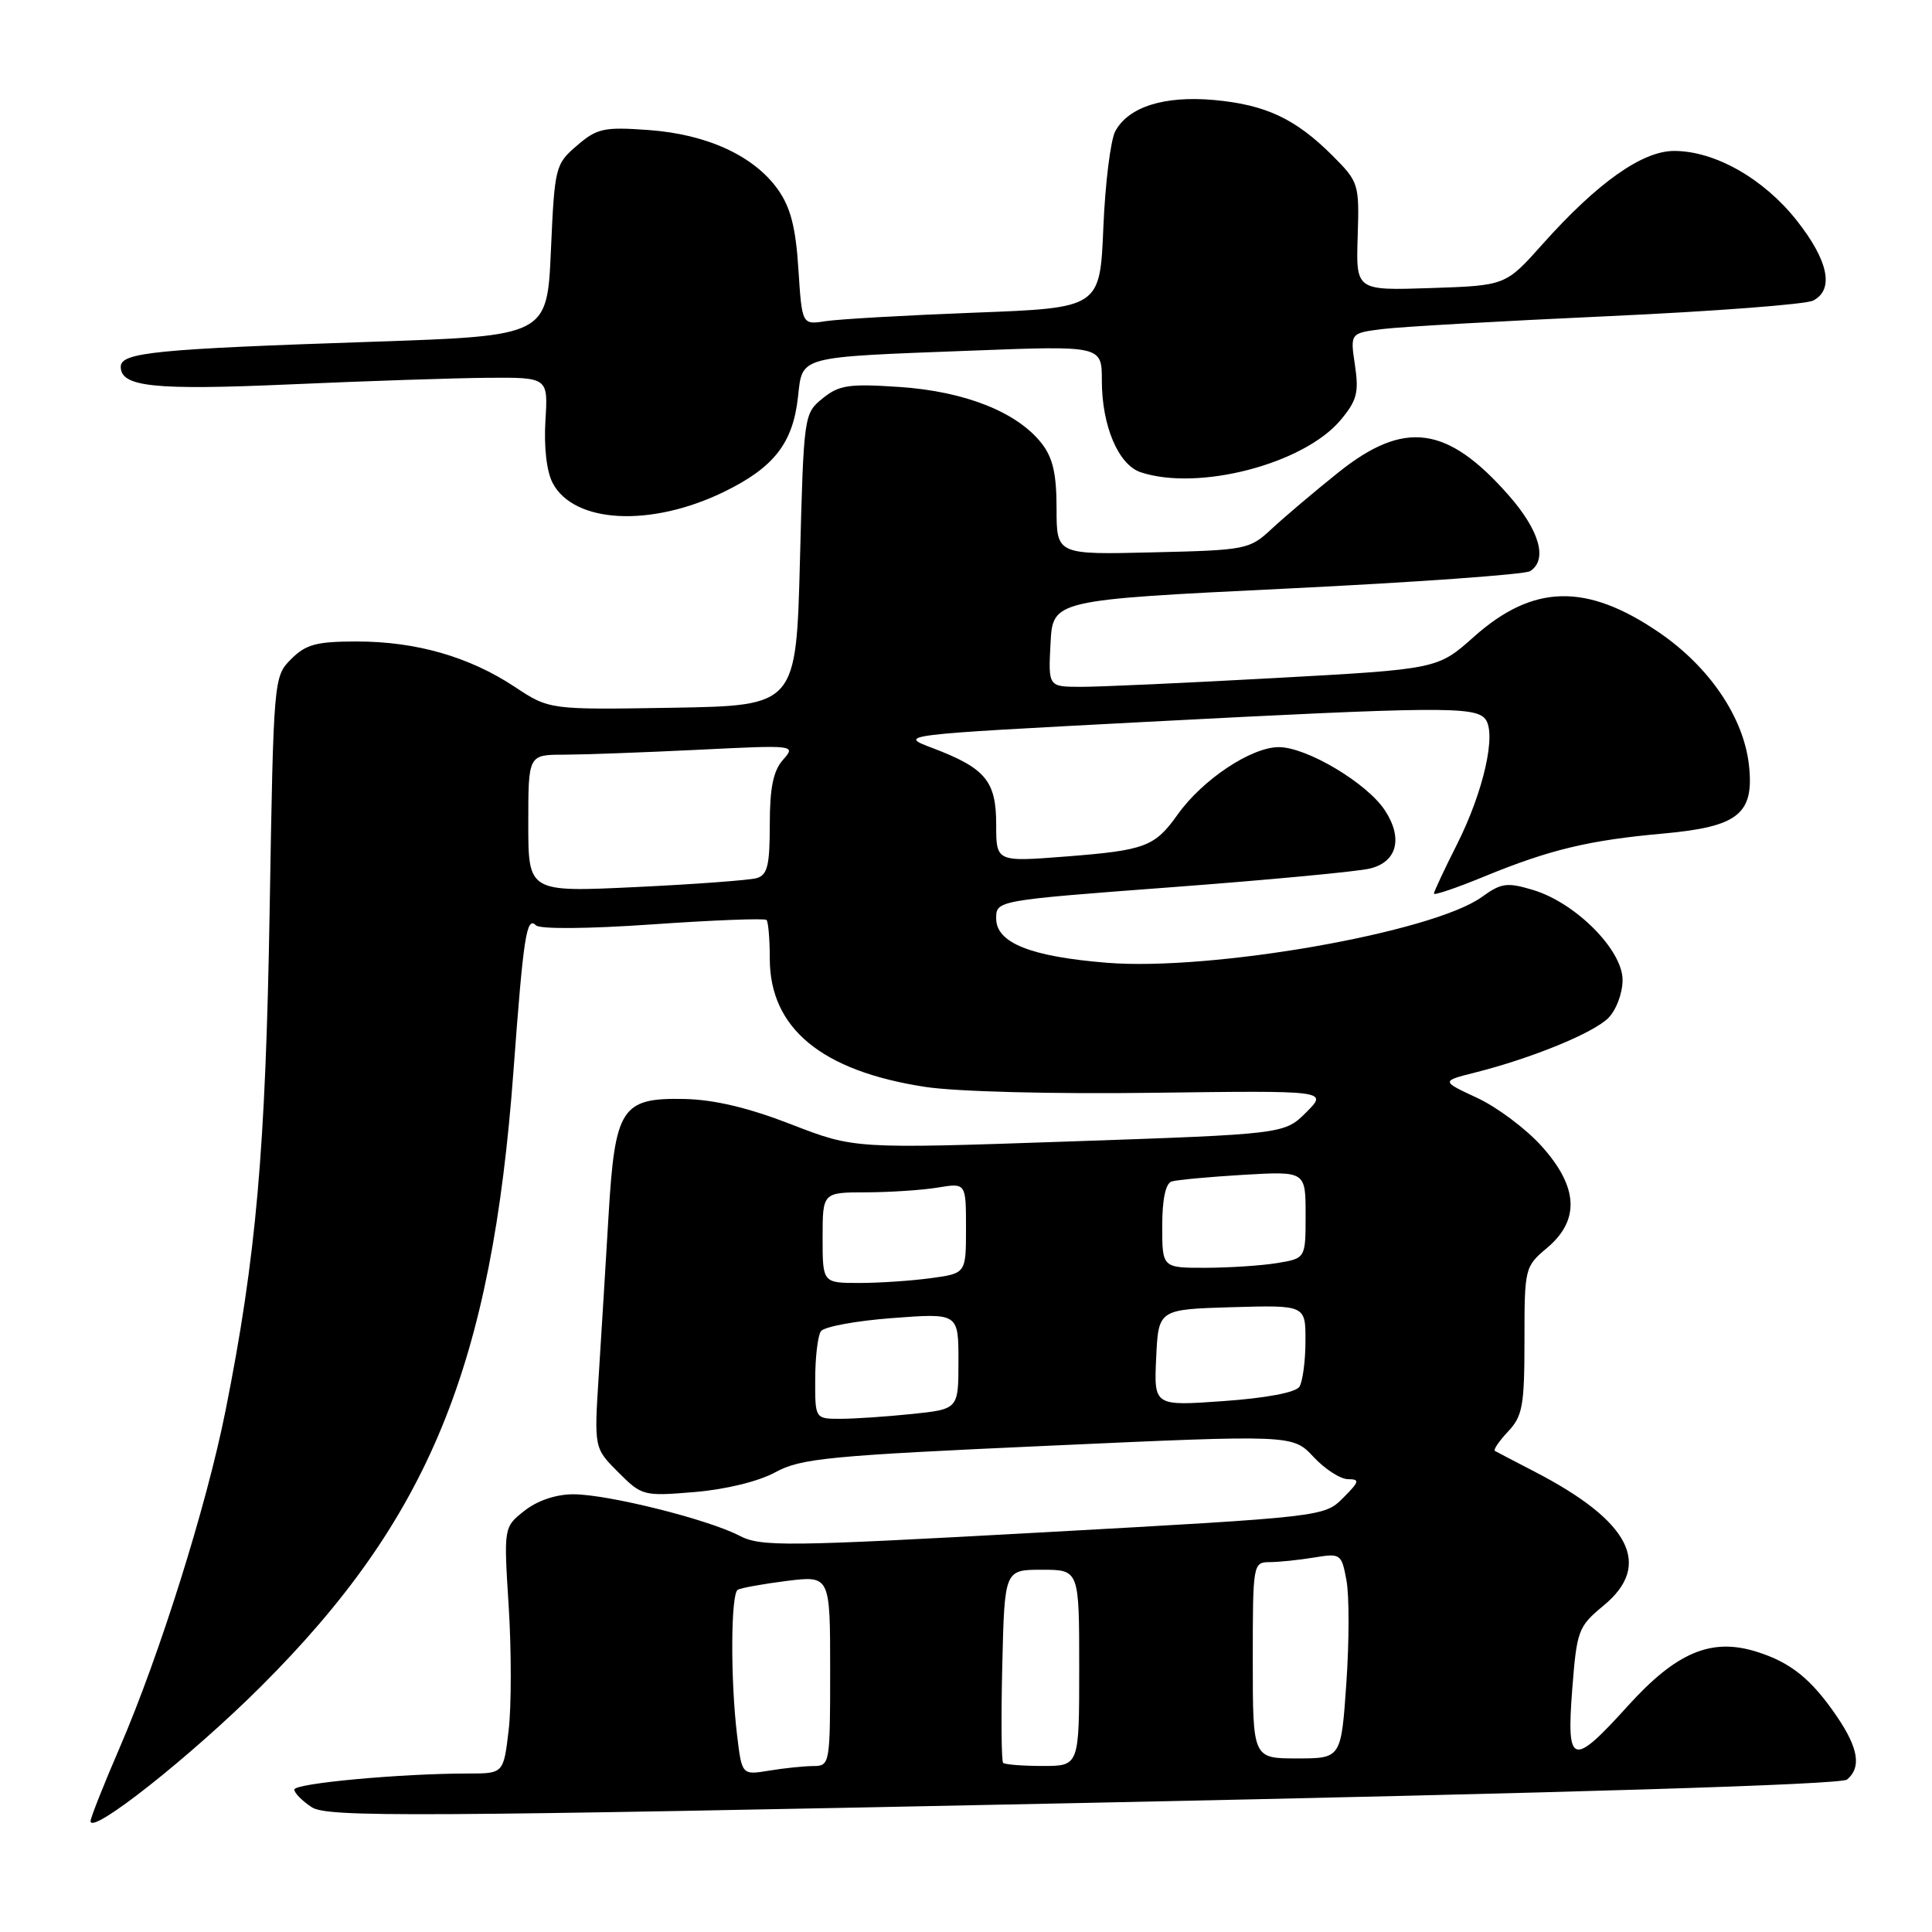 <?xml version="1.0" encoding="UTF-8" standalone="no"?>
<!DOCTYPE svg PUBLIC "-//W3C//DTD SVG 1.1//EN" "http://www.w3.org/Graphics/SVG/1.1/DTD/svg11.dtd" >
<svg xmlns="http://www.w3.org/2000/svg" xmlns:xlink="http://www.w3.org/1999/xlink" version="1.1" viewBox="0 0 256 256">
 <g >
 <path fill="currentColor"
d=" M 34.54 223.50 C 56.84 201.27 65.15 181.02 68.04 141.88 C 69.36 124.02 69.77 121.37 71.01 122.61 C 71.53 123.13 77.91 123.08 86.52 122.48 C 94.55 121.92 101.33 121.66 101.57 121.90 C 101.80 122.14 102.00 124.44 102.00 127.02 C 102.00 136.25 108.86 141.92 122.60 144.02 C 126.68 144.65 139.52 144.98 152.83 144.80 C 175.97 144.50 175.97 144.50 173.08 147.39 C 170.19 150.27 170.19 150.27 141.71 151.25 C 113.22 152.23 113.22 152.23 104.86 148.99 C 99.17 146.78 94.63 145.70 90.67 145.62 C 82.33 145.45 81.48 146.78 80.63 161.18 C 80.26 167.41 79.68 176.86 79.34 182.19 C 78.72 191.88 78.72 191.88 81.92 195.08 C 85.06 198.22 85.26 198.27 92.07 197.70 C 96.20 197.35 100.54 196.29 102.76 195.07 C 106.12 193.24 109.82 192.88 138.90 191.57 C 171.29 190.10 171.29 190.10 174.05 193.05 C 175.56 194.67 177.62 196.00 178.63 196.00 C 180.22 196.00 180.13 196.32 177.96 198.49 C 175.48 200.97 175.34 200.99 138.28 203.04 C 104.00 204.93 100.84 204.97 97.98 203.49 C 93.76 201.30 80.51 198.00 75.97 198.00 C 73.68 198.00 71.21 198.83 69.50 200.18 C 66.74 202.35 66.74 202.35 67.41 212.93 C 67.77 218.74 67.77 226.09 67.40 229.25 C 66.72 235.00 66.72 235.00 62.02 235.00 C 53.09 235.00 39.00 236.30 39.00 237.13 C 39.00 237.58 40.04 238.63 41.30 239.46 C 43.35 240.81 54.36 240.75 143.55 238.90 C 208.37 237.56 243.93 236.47 244.74 235.80 C 246.66 234.21 246.26 231.66 243.43 227.49 C 240.04 222.50 237.30 220.28 232.75 218.86 C 226.76 216.98 222.14 218.93 215.72 226.02 C 208.32 234.20 207.55 233.97 208.33 223.83 C 208.94 216.01 209.12 215.53 212.48 212.75 C 219.01 207.37 216.02 201.56 203.34 195.00 C 200.68 193.62 198.31 192.39 198.08 192.25 C 197.85 192.11 198.64 190.95 199.83 189.68 C 201.75 187.64 202.00 186.25 202.00 177.62 C 202.00 168.02 202.04 167.83 205.00 165.35 C 209.38 161.66 209.13 157.26 204.25 151.85 C 202.19 149.56 198.35 146.69 195.72 145.47 C 190.95 143.25 190.95 143.25 195.48 142.11 C 202.97 140.22 211.11 136.89 213.11 134.89 C 214.16 133.84 215.00 131.60 215.00 129.85 C 215.00 125.87 208.77 119.61 203.12 117.92 C 199.69 116.89 198.92 117.00 196.37 118.84 C 189.89 123.55 160.52 128.70 146.64 127.57 C 136.54 126.75 132.00 124.93 132.00 121.71 C 132.00 119.31 132.00 119.31 155.25 117.56 C 168.04 116.60 179.85 115.49 181.50 115.09 C 185.11 114.24 185.94 111.08 183.51 107.38 C 181.14 103.76 173.15 99.00 169.45 99.00 C 165.80 99.00 159.35 103.29 156.06 107.91 C 153.01 112.20 151.76 112.67 141.25 113.49 C 132.00 114.21 132.00 114.21 132.00 109.26 C 132.00 103.49 130.59 101.79 123.59 99.13 C 118.96 97.38 118.96 97.38 151.73 95.66 C 190.55 93.63 195.41 93.59 196.79 95.25 C 198.34 97.12 196.59 104.89 193.04 111.92 C 191.37 115.23 190.00 118.16 190.00 118.41 C 190.00 118.67 193.04 117.64 196.75 116.11 C 205.35 112.58 210.56 111.33 220.38 110.45 C 230.35 109.55 232.47 107.86 231.74 101.34 C 231.02 95.01 226.49 88.34 219.80 83.78 C 210.20 77.23 203.14 77.40 195.32 84.36 C 190.50 88.66 190.50 88.66 169.00 89.84 C 157.18 90.49 145.57 91.02 143.20 91.01 C 138.90 91.00 138.90 91.00 139.20 85.25 C 139.50 79.50 139.50 79.50 170.50 77.99 C 187.55 77.16 202.06 76.12 202.75 75.68 C 205.11 74.17 204.00 70.28 199.89 65.61 C 191.74 56.36 186.06 55.61 177.29 62.64 C 174.11 65.19 170.15 68.54 168.50 70.08 C 165.58 72.81 165.15 72.90 152.75 73.19 C 140.00 73.50 140.00 73.50 140.00 67.38 C 140.00 62.78 139.51 60.64 138.00 58.72 C 134.75 54.60 127.88 51.87 119.24 51.28 C 112.48 50.82 111.18 51.02 109.00 52.79 C 106.52 54.80 106.50 55.01 106.00 74.16 C 105.50 93.50 105.50 93.50 89.15 93.78 C 72.79 94.05 72.79 94.05 68.19 91.00 C 62.17 87.02 55.14 85.00 47.27 85.00 C 41.94 85.00 40.53 85.38 38.58 87.33 C 36.26 89.65 36.25 89.86 35.73 120.58 C 35.20 152.37 33.95 166.55 29.88 186.94 C 27.37 199.52 21.18 219.22 15.89 231.50 C 13.75 236.45 12.00 240.87 12.00 241.31 C 12.00 243.23 25.28 232.73 34.54 223.50 Z  M 95.96 65.16 C 102.53 61.95 105.05 58.74 105.73 52.67 C 106.36 47.10 105.45 47.35 128.75 46.46 C 146.00 45.80 146.00 45.80 146.00 50.43 C 146.00 56.43 148.19 61.60 151.16 62.58 C 158.81 65.11 172.73 61.48 177.61 55.69 C 179.80 53.08 180.08 52.02 179.54 48.39 C 178.90 44.14 178.90 44.14 183.20 43.60 C 185.56 43.30 198.97 42.54 213.00 41.90 C 227.03 41.26 239.29 40.33 240.25 39.83 C 243.07 38.38 242.28 34.54 238.08 29.22 C 233.69 23.66 227.23 20.00 221.83 20.00 C 217.60 20.00 211.65 24.22 204.38 32.37 C 199.50 37.84 199.50 37.84 189.58 38.17 C 179.67 38.50 179.67 38.50 179.90 31.35 C 180.12 24.35 180.05 24.12 176.55 20.61 C 171.66 15.73 167.72 13.88 160.87 13.25 C 154.27 12.66 149.53 14.15 147.78 17.39 C 147.16 18.55 146.44 24.29 146.20 30.15 C 145.75 40.80 145.75 40.80 129.13 41.43 C 119.98 41.78 111.10 42.29 109.38 42.56 C 106.27 43.04 106.27 43.04 105.79 35.65 C 105.44 30.12 104.75 27.46 103.07 25.10 C 99.89 20.64 93.69 17.79 85.95 17.23 C 80.02 16.80 79.11 17.00 76.45 19.29 C 73.58 21.75 73.49 22.11 73.00 33.16 C 72.50 44.50 72.50 44.50 49.50 45.28 C 20.56 46.25 16.00 46.70 16.00 48.60 C 16.00 51.27 20.39 51.73 38.50 50.93 C 48.40 50.49 60.13 50.10 64.56 50.06 C 72.63 50.00 72.63 50.00 72.27 55.75 C 72.06 59.25 72.43 62.48 73.23 64.00 C 76.06 69.37 86.25 69.89 95.96 65.16 Z  M 97.66 229.86 C 96.78 222.54 96.83 211.22 97.75 210.66 C 98.16 210.41 101.09 209.88 104.25 209.48 C 110.00 208.77 110.00 208.77 110.00 221.38 C 110.00 233.80 109.96 234.00 107.75 234.01 C 106.51 234.02 103.88 234.29 101.90 234.62 C 98.30 235.21 98.30 235.21 97.66 229.86 Z  M 132.92 233.59 C 132.69 233.36 132.64 227.51 132.81 220.59 C 133.11 208.00 133.11 208.00 138.06 208.00 C 143.00 208.00 143.00 208.00 143.00 221.00 C 143.00 234.00 143.00 234.00 138.17 234.00 C 135.51 234.00 133.15 233.81 132.92 233.59 Z  M 166.00 220.00 C 166.00 207.19 166.03 207.00 168.25 206.99 C 169.49 206.98 172.13 206.71 174.12 206.38 C 177.63 205.80 177.76 205.88 178.41 209.39 C 178.79 211.38 178.78 217.50 178.40 223.00 C 177.71 233.00 177.71 233.00 171.86 233.00 C 166.00 233.00 166.00 233.00 166.00 220.00 Z  M 108.02 182.75 C 108.02 179.86 108.36 177.01 108.77 176.40 C 109.17 175.80 113.44 175.01 118.25 174.65 C 127.00 173.99 127.00 173.99 127.00 180.35 C 127.00 186.72 127.00 186.72 120.85 187.36 C 117.47 187.71 113.20 188.00 111.35 188.00 C 108.00 188.00 108.00 188.00 108.02 182.75 Z  M 153.20 179.90 C 153.50 173.50 153.50 173.50 163.25 173.21 C 173.00 172.93 173.00 172.93 172.98 177.71 C 172.98 180.35 172.61 183.06 172.18 183.75 C 171.69 184.51 167.78 185.25 162.14 185.65 C 152.90 186.31 152.90 186.31 153.20 179.90 Z  M 109.00 164.00 C 109.00 158.00 109.00 158.00 114.75 157.99 C 117.91 157.98 122.19 157.70 124.25 157.36 C 128.00 156.74 128.00 156.74 128.00 162.73 C 128.00 168.73 128.00 168.73 123.36 169.36 C 120.81 169.71 116.53 170.00 113.86 170.00 C 109.00 170.00 109.00 170.00 109.00 164.00 Z  M 154.00 162.47 C 154.00 158.92 154.45 156.80 155.25 156.55 C 155.94 156.34 160.21 155.94 164.75 155.67 C 173.00 155.19 173.00 155.19 173.00 160.96 C 173.00 166.74 173.00 166.74 169.25 167.36 C 167.19 167.70 162.91 167.98 159.75 167.99 C 154.00 168.00 154.00 168.00 154.00 162.47 Z  M 70.00 109.11 C 70.00 100.00 70.00 100.00 74.75 100.00 C 77.36 99.99 85.35 99.70 92.50 99.35 C 105.39 98.71 105.49 98.72 103.75 100.68 C 102.46 102.14 102.00 104.39 102.00 109.26 C 102.00 114.70 101.69 115.95 100.25 116.36 C 99.29 116.63 92.09 117.17 84.25 117.54 C 70.00 118.22 70.00 118.22 70.00 109.11 Z "/>
</g>
</svg>